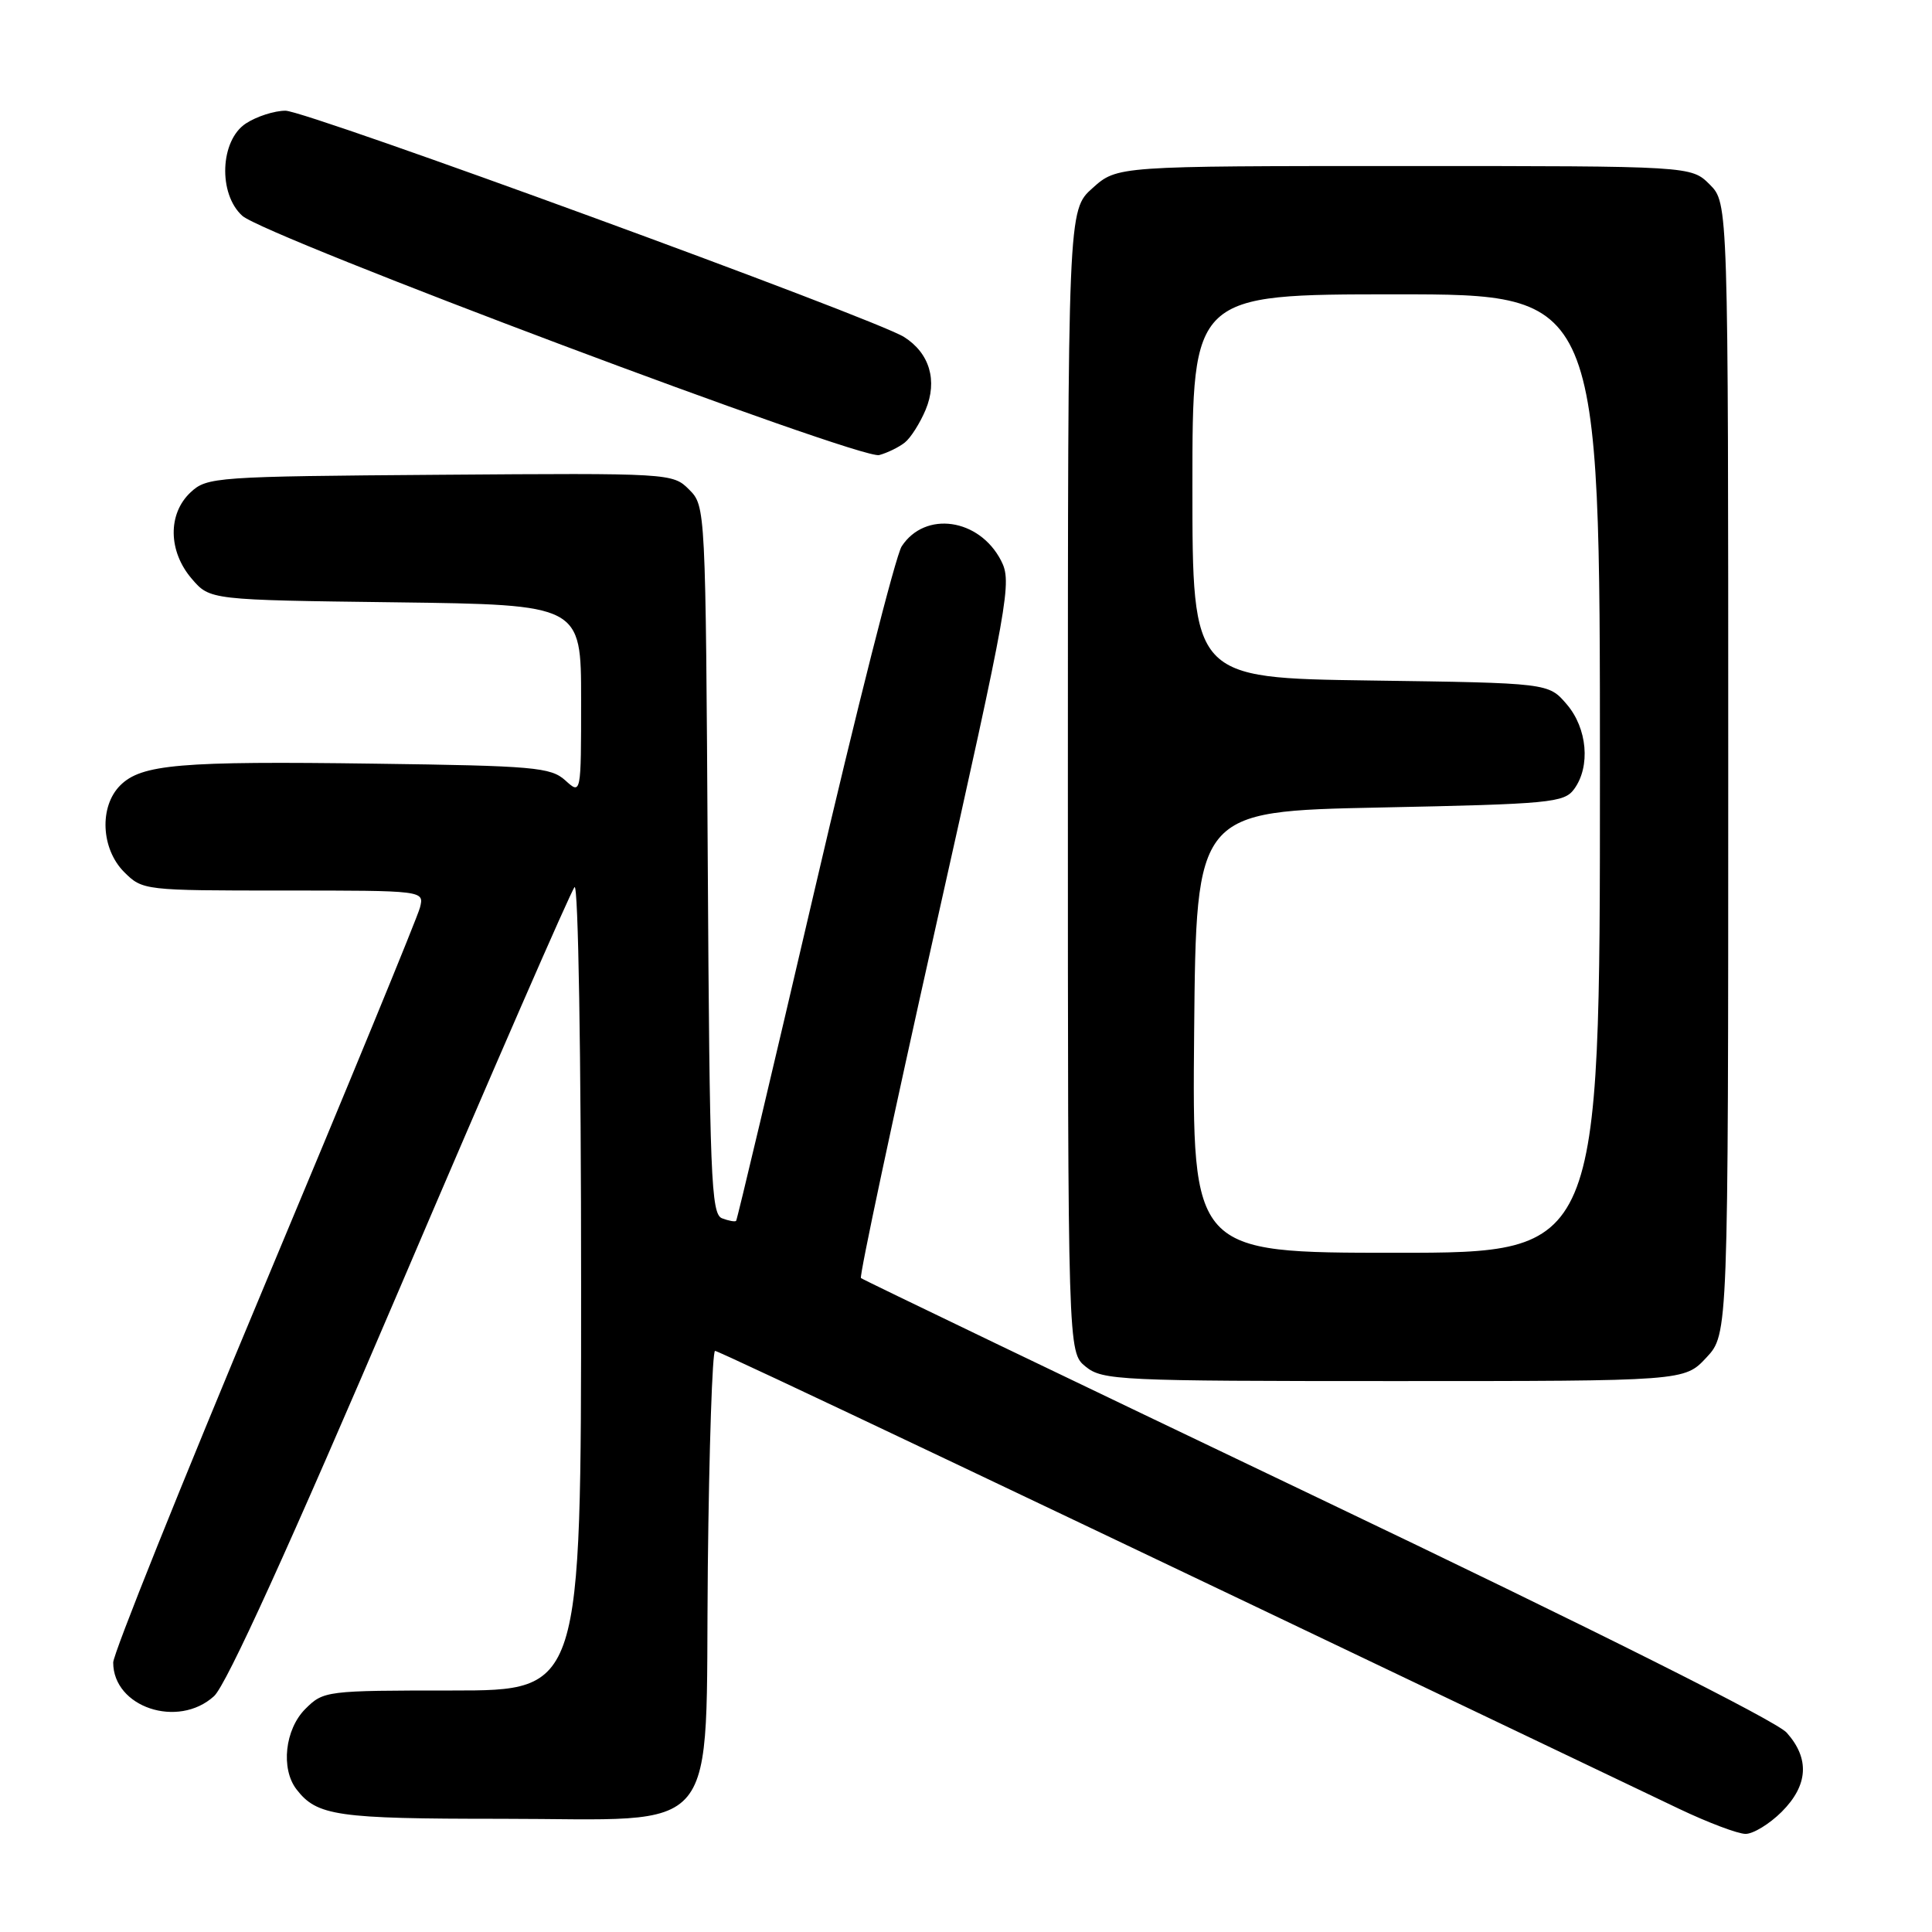 <?xml version="1.0" encoding="UTF-8" standalone="no"?>
<!DOCTYPE svg PUBLIC "-//W3C//DTD SVG 1.1//EN" "http://www.w3.org/Graphics/SVG/1.1/DTD/svg11.dtd" >
<svg xmlns="http://www.w3.org/2000/svg" xmlns:xlink="http://www.w3.org/1999/xlink" version="1.1" viewBox="0 0 256 256">
 <g >
 <path fill="currentColor"
d=" M 236.08 240.08 C 239.60 236.56 239.82 233.03 236.75 229.59 C 235.37 228.04 211.40 216.03 174.50 198.40 C 141.50 182.63 114.31 169.56 114.08 169.35 C 113.84 169.15 118.27 148.35 123.92 123.12 C 133.73 79.30 134.12 77.13 132.64 74.27 C 129.75 68.68 122.58 67.65 119.48 72.39 C 118.68 73.61 113.47 94.17 107.91 118.06 C 102.34 141.95 97.68 161.62 97.54 161.77 C 97.40 161.92 96.56 161.77 95.67 161.43 C 94.22 160.87 94.03 156.00 93.78 113.93 C 93.50 67.22 93.49 67.05 91.31 64.87 C 89.15 62.70 88.82 62.68 58.31 62.91 C 28.53 63.13 27.42 63.21 25.25 65.24 C 22.21 68.09 22.28 73.05 25.41 76.69 C 27.82 79.50 27.82 79.50 52.41 79.81 C 77.00 80.13 77.00 80.13 77.00 92.72 C 77.00 105.31 77.00 105.31 74.90 103.40 C 72.98 101.67 70.75 101.47 49.65 101.19 C 23.83 100.83 18.73 101.27 15.93 104.07 C 13.13 106.87 13.38 112.47 16.45 115.55 C 18.89 117.98 19.09 118.00 37.56 118.00 C 56.22 118.00 56.22 118.00 55.65 120.25 C 55.34 121.49 46.07 144.03 35.04 170.35 C 24.02 196.67 15.00 219.14 15.00 220.29 C 15.00 226.22 23.59 229.09 28.36 224.75 C 30.00 223.26 38.31 204.99 53.05 170.50 C 65.26 141.90 75.65 118.07 76.13 117.55 C 76.62 117.01 77.00 139.75 77.00 170.30 C 77.00 224.00 77.00 224.00 59.95 224.00 C 43.19 224.00 42.87 224.04 40.45 226.45 C 37.76 229.15 37.18 234.35 39.28 237.09 C 42.00 240.62 44.61 241.00 66.38 241.00 C 96.08 241.00 93.42 244.25 93.79 207.59 C 93.96 191.86 94.39 179.00 94.75 179.00 C 95.29 179.00 136.78 198.71 222.47 239.67 C 226.31 241.50 230.28 243.00 231.30 243.00 C 232.32 243.00 234.47 241.68 236.08 240.08 Z  M 226.10 179.89 C 229.00 176.79 229.00 176.79 229.00 101.85 C 229.00 26.91 229.00 26.91 226.55 24.45 C 224.09 22.00 224.09 22.00 186.06 22.00 C 148.03 22.00 148.03 22.00 144.77 24.92 C 141.50 27.84 141.50 27.84 141.50 103.51 C 141.50 179.18 141.50 179.18 143.86 181.09 C 146.09 182.90 148.31 183.00 184.71 183.00 C 223.20 183.00 223.20 183.00 226.10 179.89 Z  M 119.90 58.63 C 120.68 58.01 121.91 56.06 122.65 54.30 C 124.26 50.44 123.18 46.79 119.79 44.65 C 115.91 42.20 40.67 14.68 37.83 14.67 C 36.36 14.67 34.00 15.43 32.58 16.36 C 29.16 18.60 28.88 25.67 32.10 28.59 C 35.12 31.33 114.04 60.98 116.50 60.30 C 117.60 60.00 119.13 59.25 119.90 58.63 Z  M 158.23 136.75 C 158.50 107.50 158.50 107.50 182.83 107.00 C 205.45 106.54 207.26 106.36 208.58 104.56 C 210.78 101.56 210.33 96.49 207.59 93.31 C 205.18 90.50 205.18 90.50 181.59 90.17 C 158.00 89.84 158.00 89.84 158.00 64.42 C 158.00 39.00 158.00 39.00 185.00 39.00 C 212.00 39.00 212.00 39.00 212.00 102.50 C 212.00 166.00 212.00 166.00 184.98 166.00 C 157.97 166.00 157.97 166.00 158.23 136.75 Z "/>
</g>
</svg>